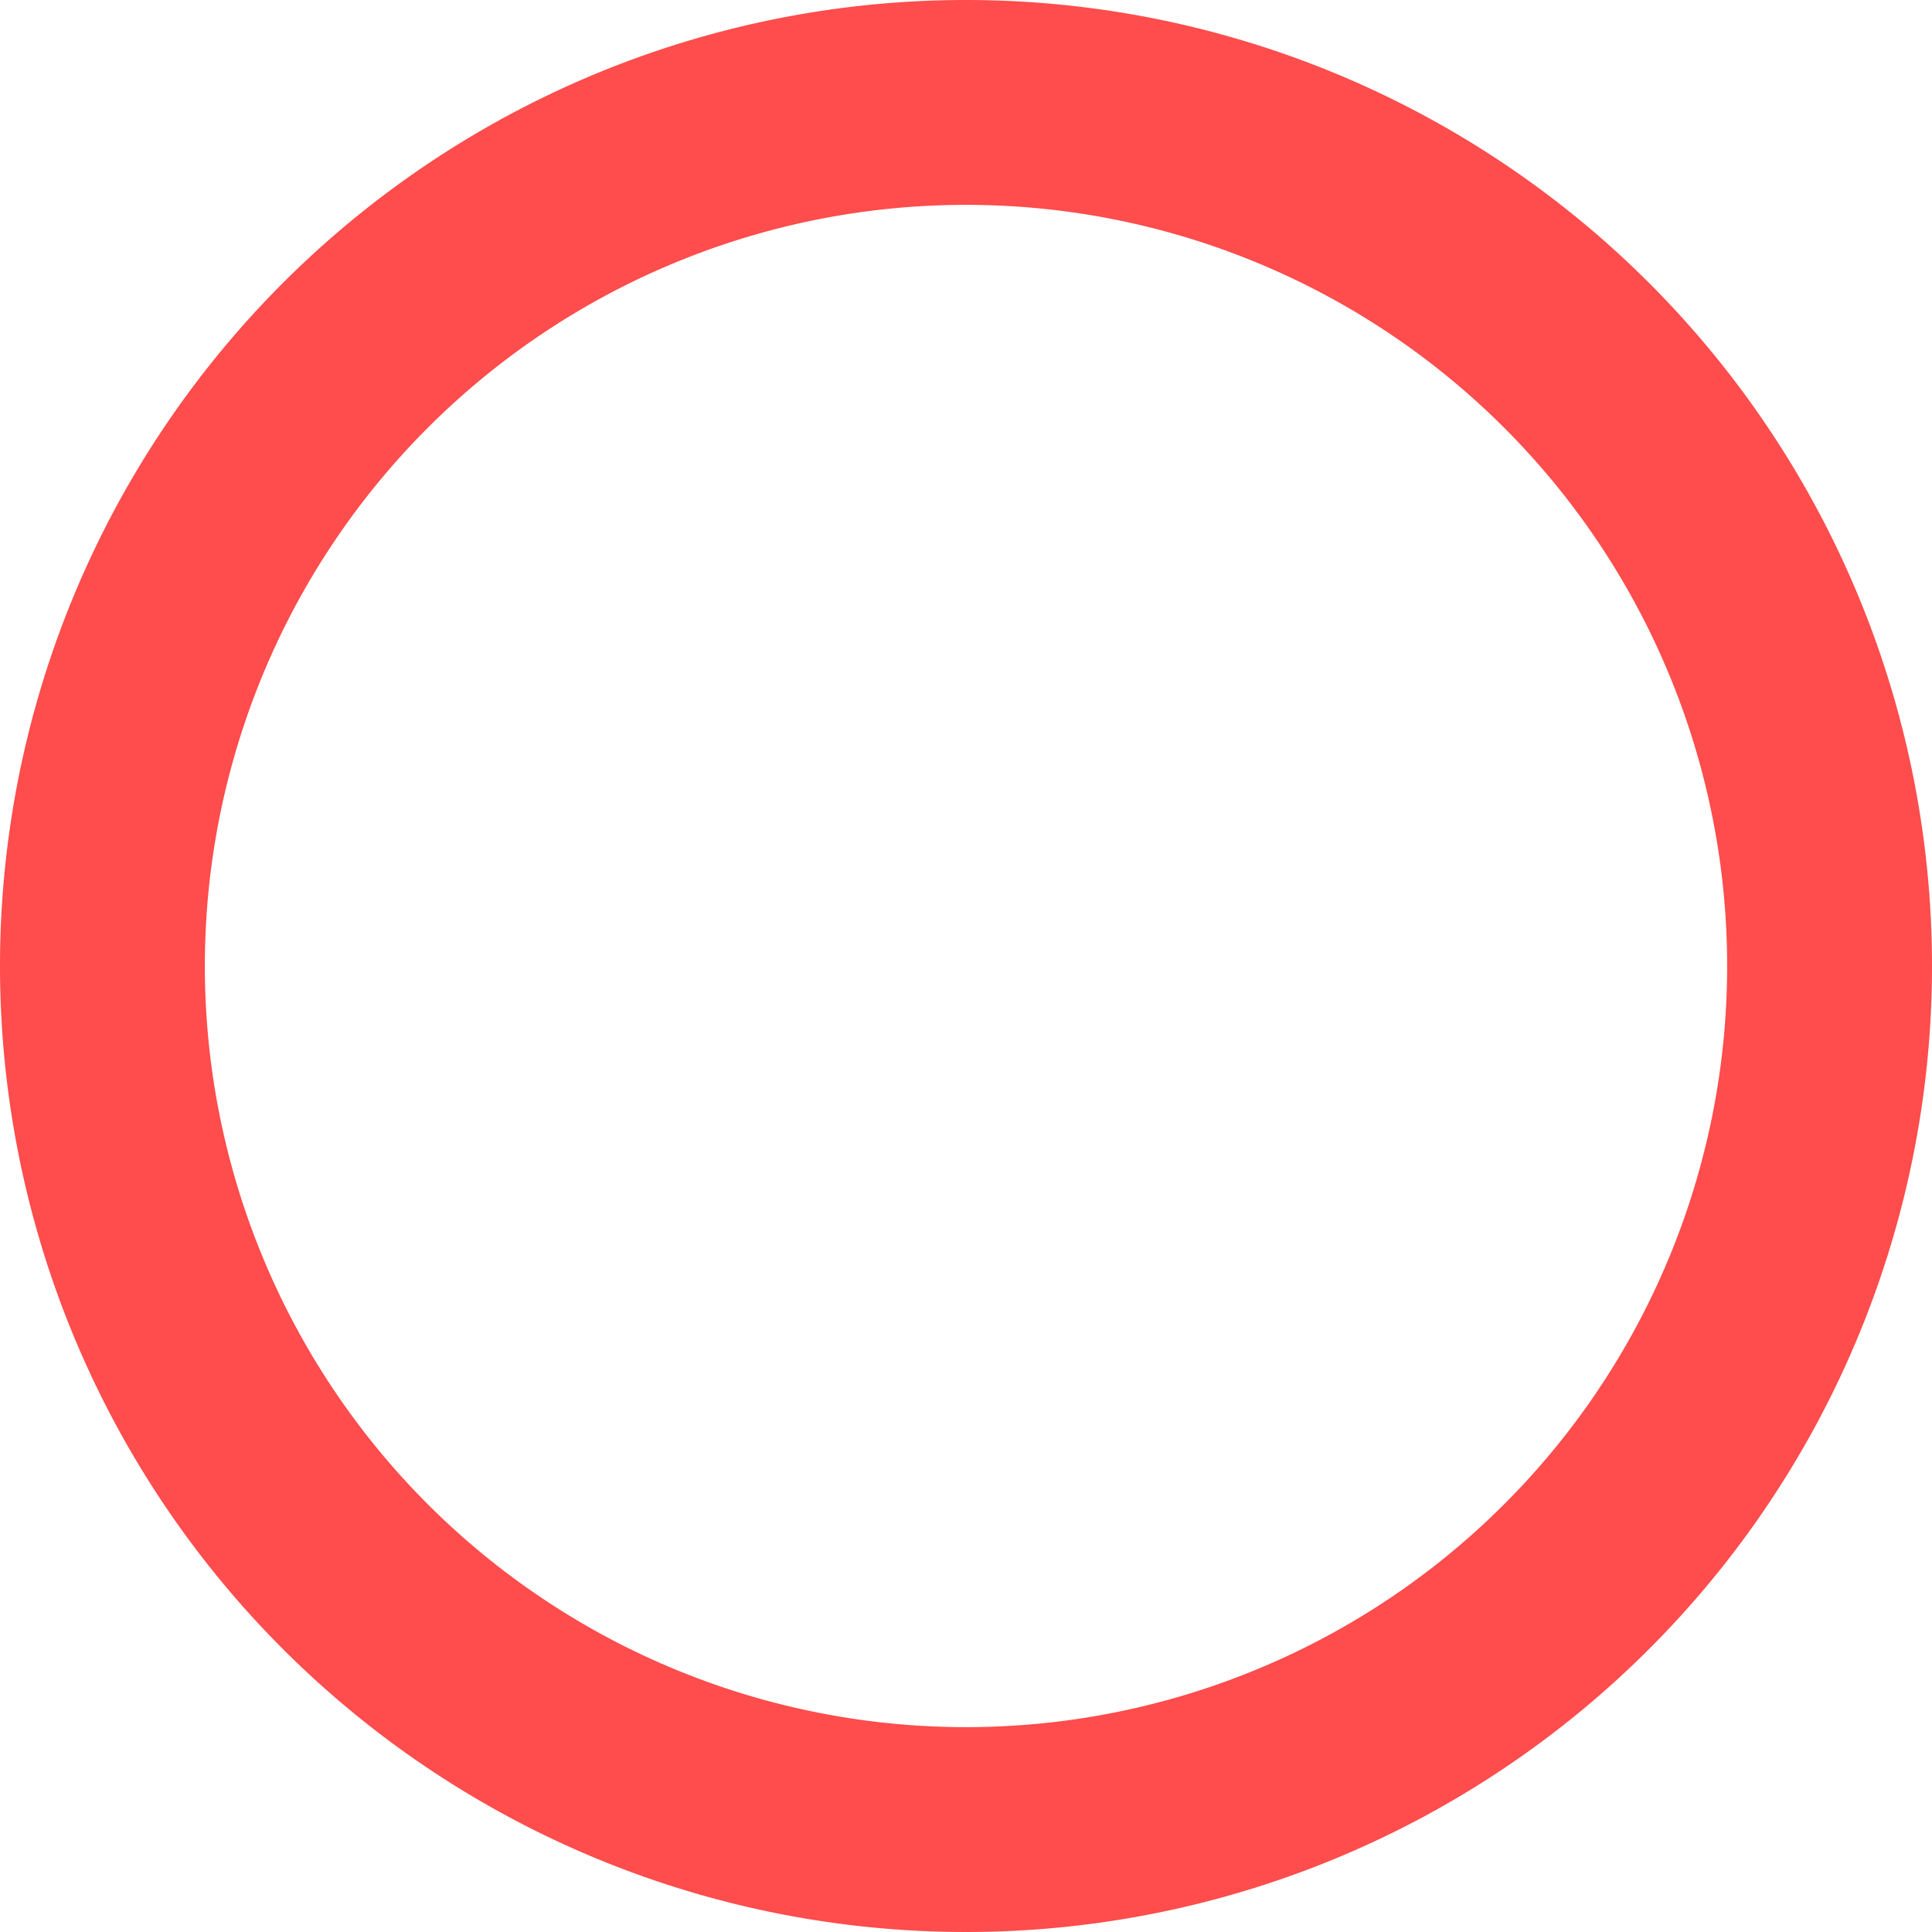 <svg xmlns="http://www.w3.org/2000/svg" viewBox="0 0 300 300"><defs><style>.cls-1{fill:red;opacity:0.7;}</style></defs><title>thick-70</title><g id="Calque_2" data-name="Calque 2"><g id="thick"><path class="cls-1" d="M150,0A150,150,0,1,0,300,150,150,150,0,0,0,150,0ZM31.81,150A118.19,118.19,0,1,1,150,268.19,118.18,118.18,0,0,1,31.81,150Z"/></g></g></svg>